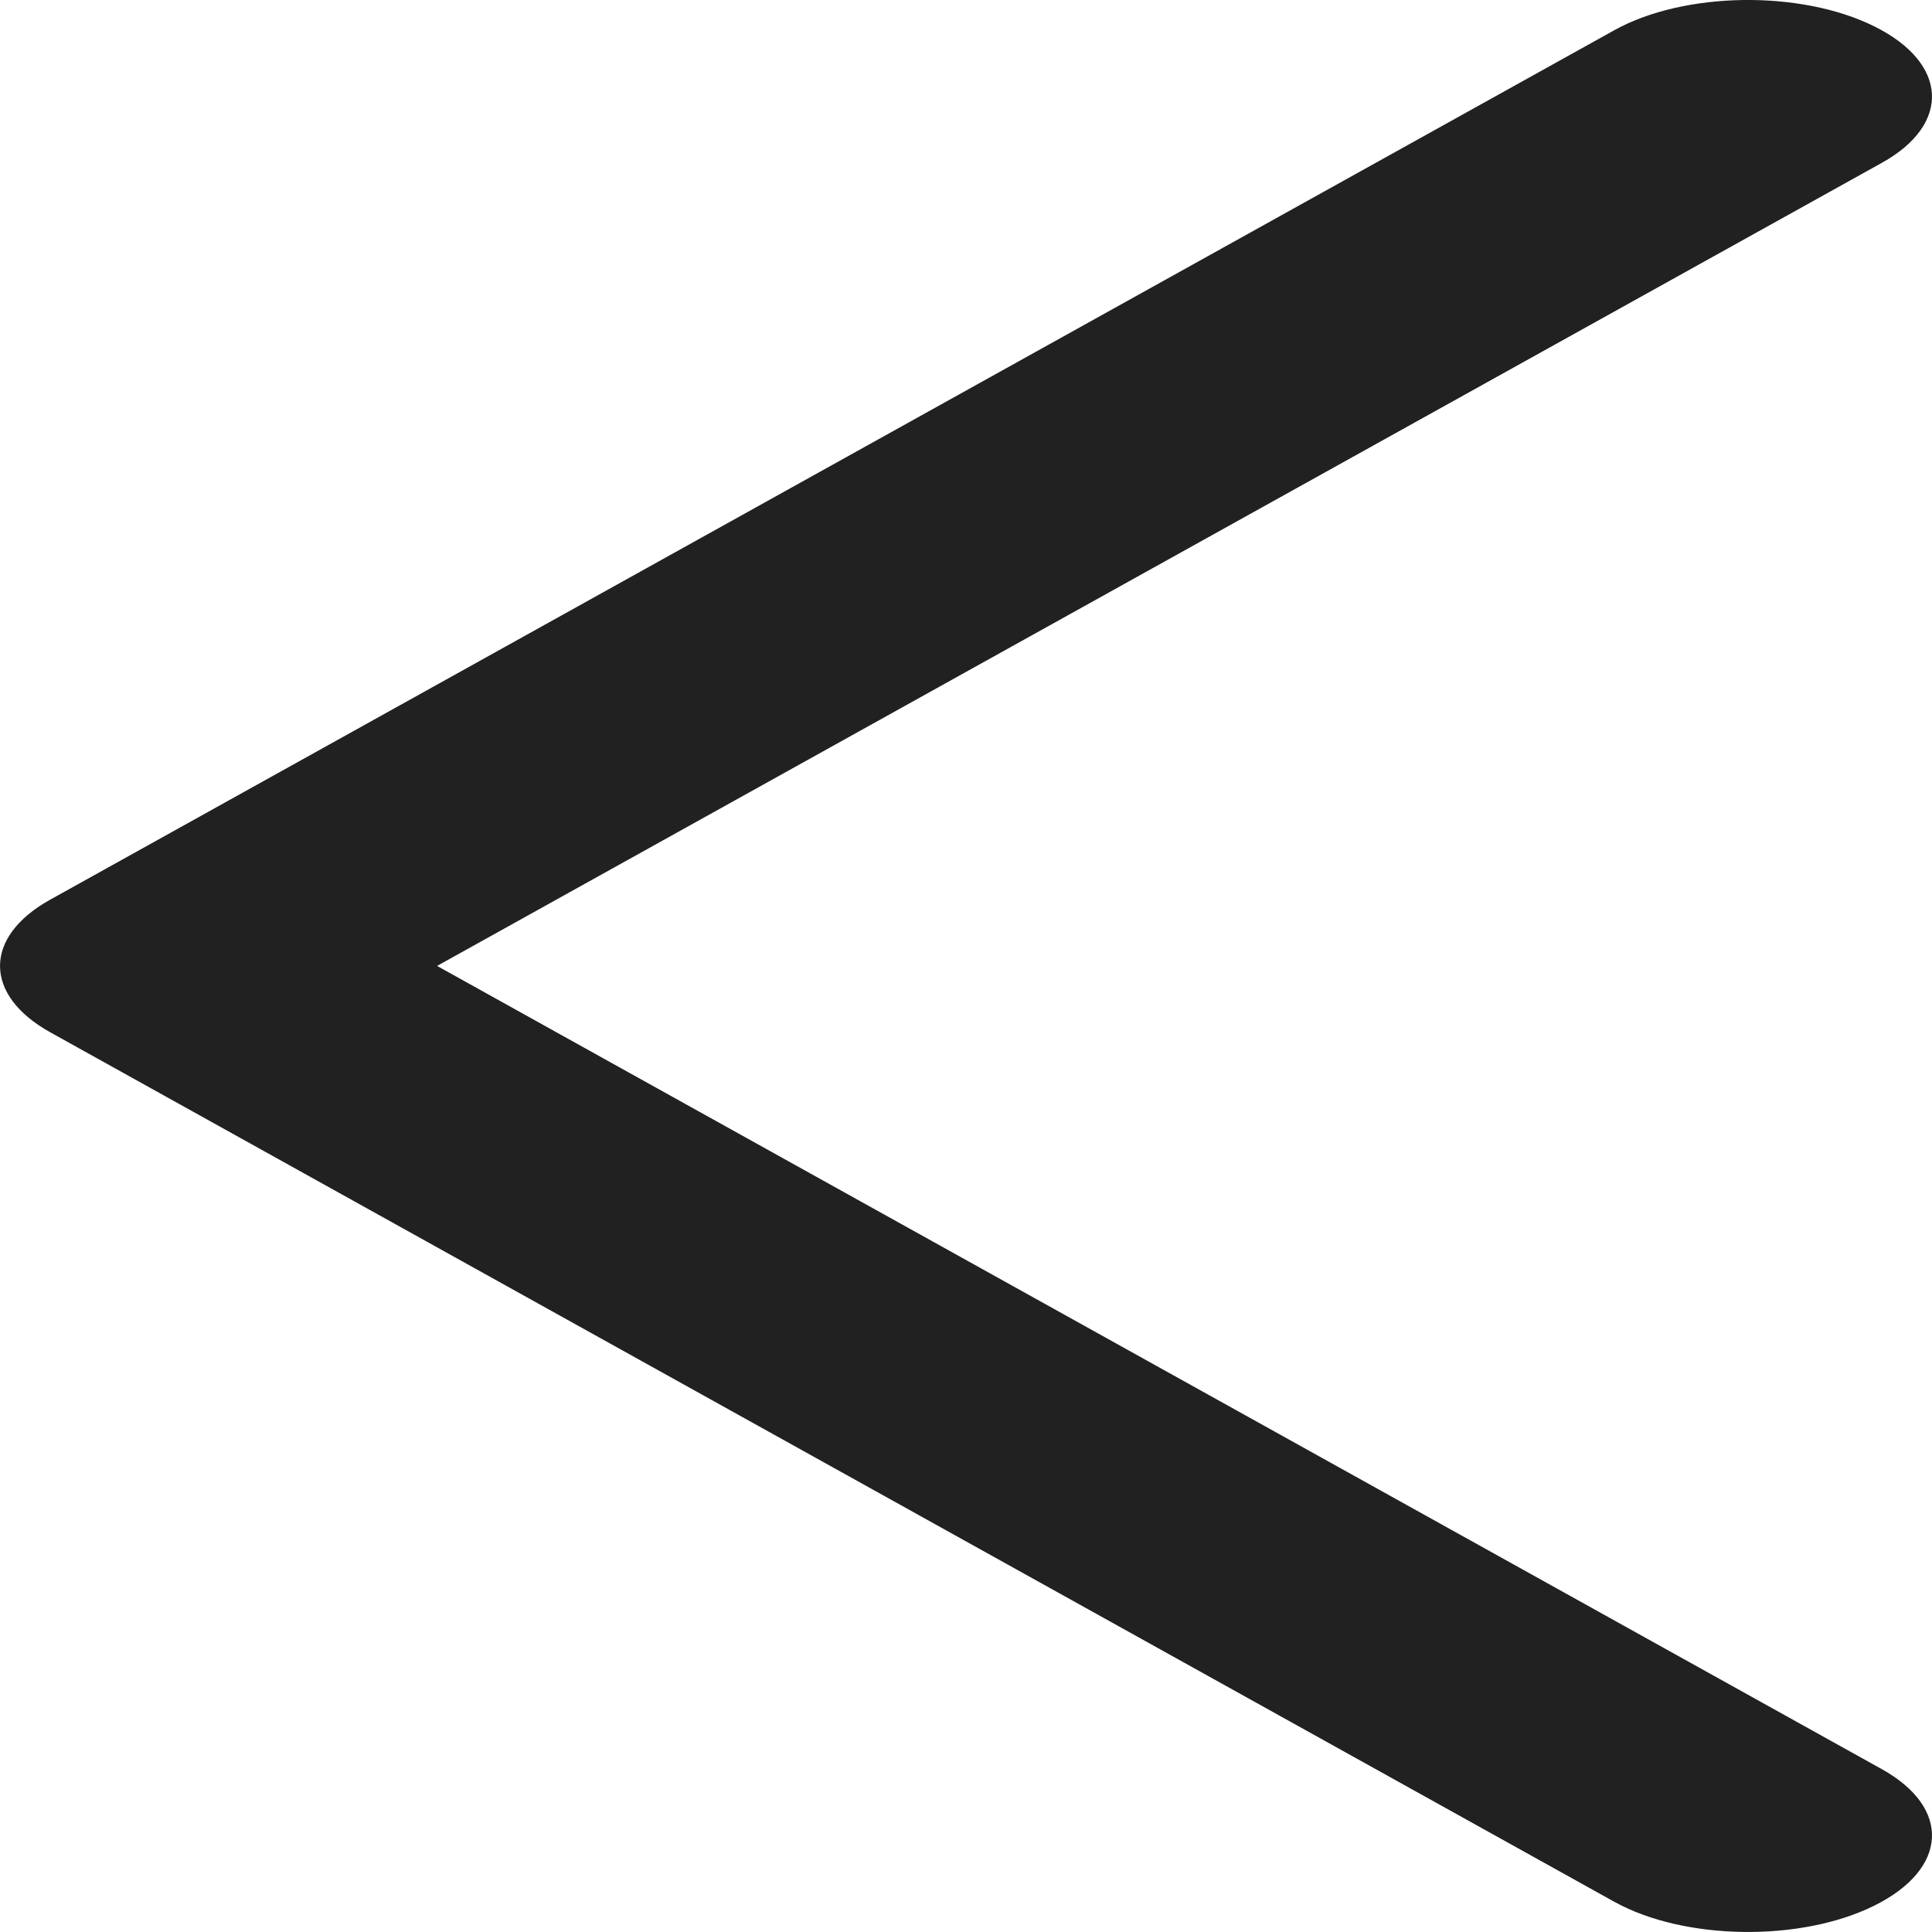<svg width="26" height="26" viewBox="0 0 26 26" fill="none" xmlns="http://www.w3.org/2000/svg">
<path d="M25.324 2.192C26.263 1.671 26.218 0.848 25.224 0.355C24.23 -0.138 22.663 -0.115 21.724 0.407L0.676 12.107C-0.225 12.607 -0.225 13.391 0.676 13.892L21.724 25.593C22.663 26.114 24.23 26.138 25.224 25.645C26.218 25.152 26.263 24.33 25.324 23.808L5.882 12.999L25.324 2.192Z" fill="#212121"/>
</svg>
